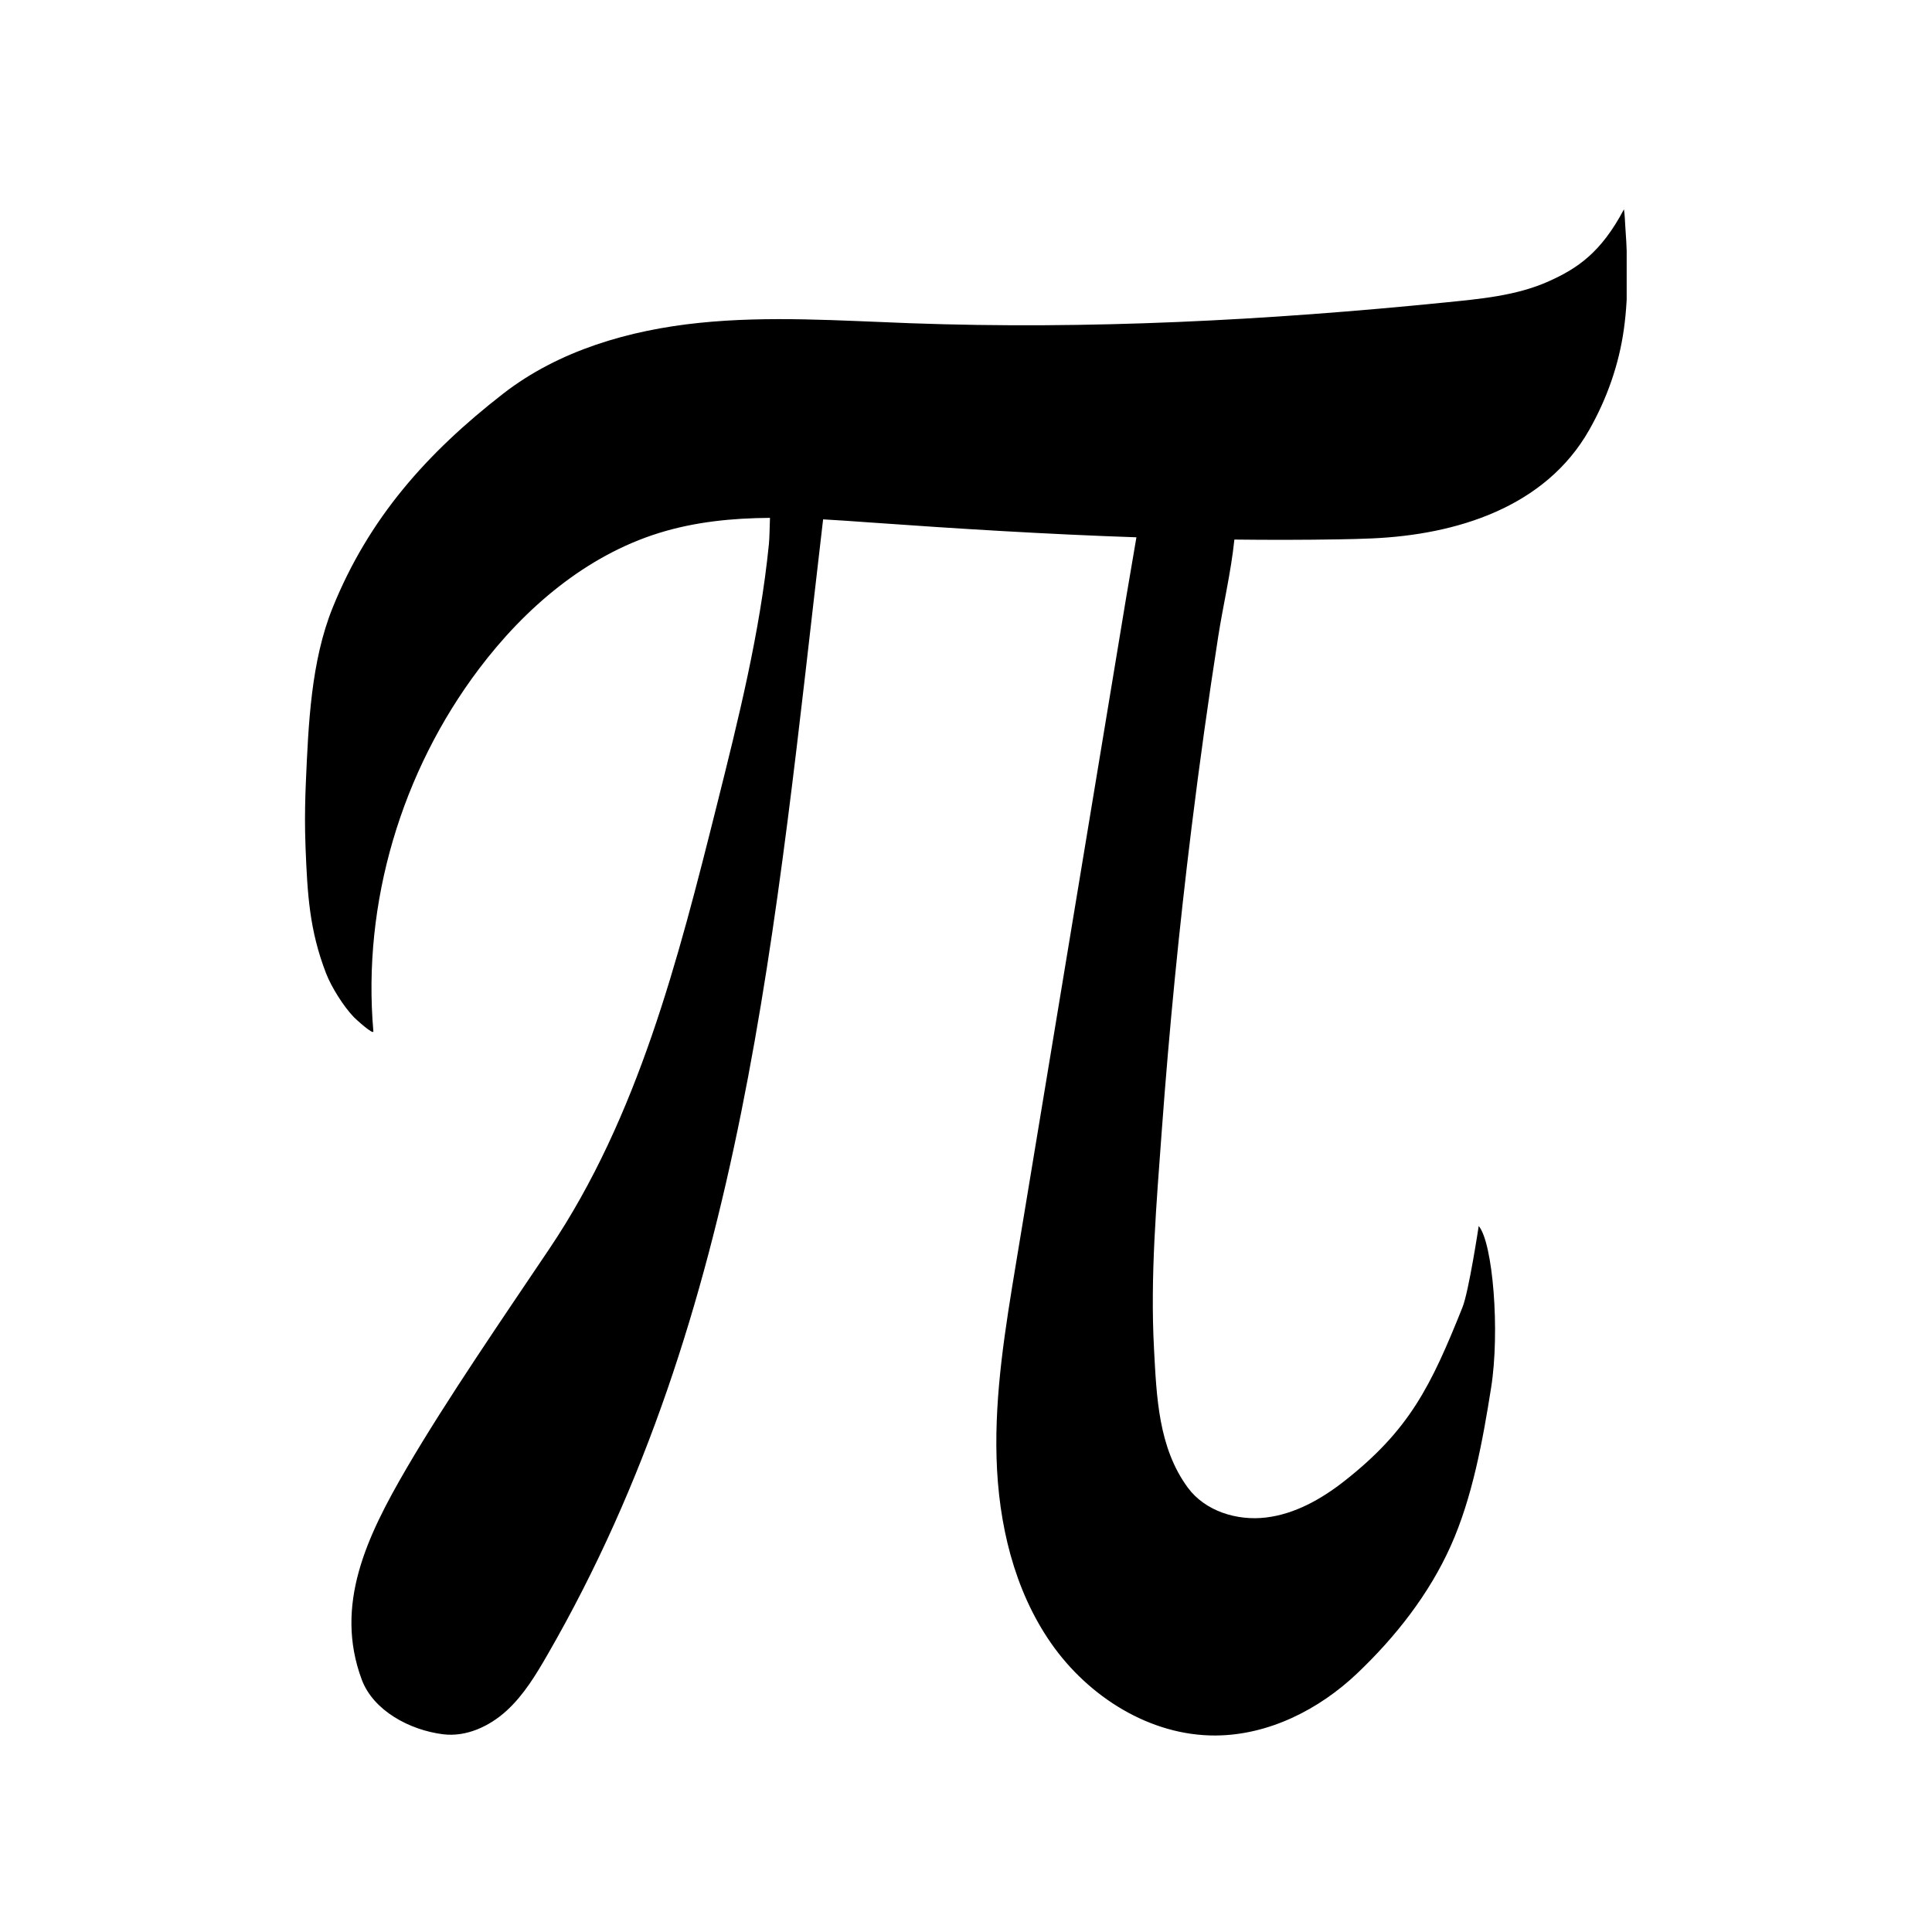 <svg xmlns="http://www.w3.org/2000/svg" xmlns:xlink="http://www.w3.org/1999/xlink" width="1080" zoomAndPan="magnify" viewBox="0 0 810 810" height="1080" preserveAspectRatio="xMidYMid meet" version="1.0"><defs><clipPath id="a33a3fbdc1"><path d="M 127.742 87.008 L 681.992 87.008 L 681.992 728 L 127.742 728 Z M 127.742 87.008 " clip-rule="nonzero"/></clipPath></defs><g clip-path="url(#a33a3fbdc1)"><path fill="#000000" d="M 681.367 94.164 C 681.266 92.793 681.23 90.422 680.852 87.75 C 671.266 105.91 661.309 112.551 649.355 117.918 C 635.699 124.059 620.402 125.336 605.508 126.844 C 531.141 134.32 456.316 138.23 381.625 135.512 C 352.121 134.438 322.504 132.332 293.133 135.367 C 263.762 138.398 234.223 146.957 210.918 165.078 C 178.969 189.918 154.629 217.25 139.469 254.77 C 130.371 277.266 129.305 303.695 128.246 327.715 C 127.938 334.75 127.797 341.797 127.918 348.84 C 127.957 351.012 128.016 353.176 128.102 355.34 C 128.891 374.777 129.672 389.844 136.699 408.059 C 138.965 413.918 144.137 422.105 148.438 426.531 C 149.082 427.191 156.691 434.188 156.531 432.344 C 151.84 378.613 168.312 323.52 200.793 280.465 C 220.082 254.887 245.652 232.992 276.246 223.469 C 291.32 218.773 306.988 217.223 322.816 217.117 C 322.656 221.539 322.629 225.512 322.352 228.266 C 318.625 265.383 309.535 301.68 300.484 337.789 C 284.324 402.254 267.527 468.176 230.469 523.344 C 211.91 550.969 187.223 586.832 170.457 615.582 C 153.688 644.324 140.07 672.918 151.641 704.121 C 156.516 717.254 171.816 725.348 185.715 727.098 C 195.422 728.316 205.156 723.828 212.383 717.23 C 219.605 710.637 224.727 702.105 229.609 693.629 C 312.113 550.559 325.016 389.031 344.973 218.789 C 345.012 218.469 345.051 218.113 345.098 217.742 C 351.566 218.098 358.02 218.562 364.438 219.023 C 401.734 221.688 439.082 223.988 476.449 225.266 C 475.047 233.75 473.523 242.223 472.121 250.695 C 462.25 310.348 452.383 370 442.516 429.648 C 436.996 463.004 431.477 496.355 425.957 529.715 C 421.488 556.727 417.004 583.953 417.812 611.324 C 418.609 638.695 425.062 666.555 440.734 689.016 C 456.418 711.469 482.262 727.773 509.645 727.617 C 531.793 727.492 552.992 716.801 569.039 701.539 C 585.082 686.273 599.113 668.43 608.188 648.227 C 617.297 627.934 621.621 604.133 625.152 581.844 C 628.918 558.098 625.891 520.949 619.957 514.016 C 619.957 514.016 615.805 541.469 613.164 548.062 C 599.883 581.266 590.891 599.52 563.645 620.934 C 554.012 628.504 542.895 634.777 530.73 636.23 C 518.566 637.68 505.242 633.551 497.984 623.684 C 485.641 606.891 484.902 585.598 483.828 565.59 C 482.195 535.047 484.855 504.559 487.074 474.145 C 490.191 431.559 494.363 389.043 499.602 346.66 C 502.898 319.977 506.617 293.344 510.758 266.773 C 512.77 253.836 516.09 239.992 517.52 226.215 C 532.176 226.391 546.84 226.375 561.496 226.121 C 566.074 226.043 570.652 225.938 575.227 225.73 C 610.426 224.188 647.852 212.836 666.328 180.176 C 673.719 167.113 678.711 152.988 680.805 138.113 C 681.906 130.312 682.281 122.422 682.238 114.547 C 682.219 110.172 682.066 105.801 681.832 101.434 C 681.707 99.008 681.547 96.582 681.367 94.164 " fill-opacity="1" fill-rule="nonzero"/></g></svg>